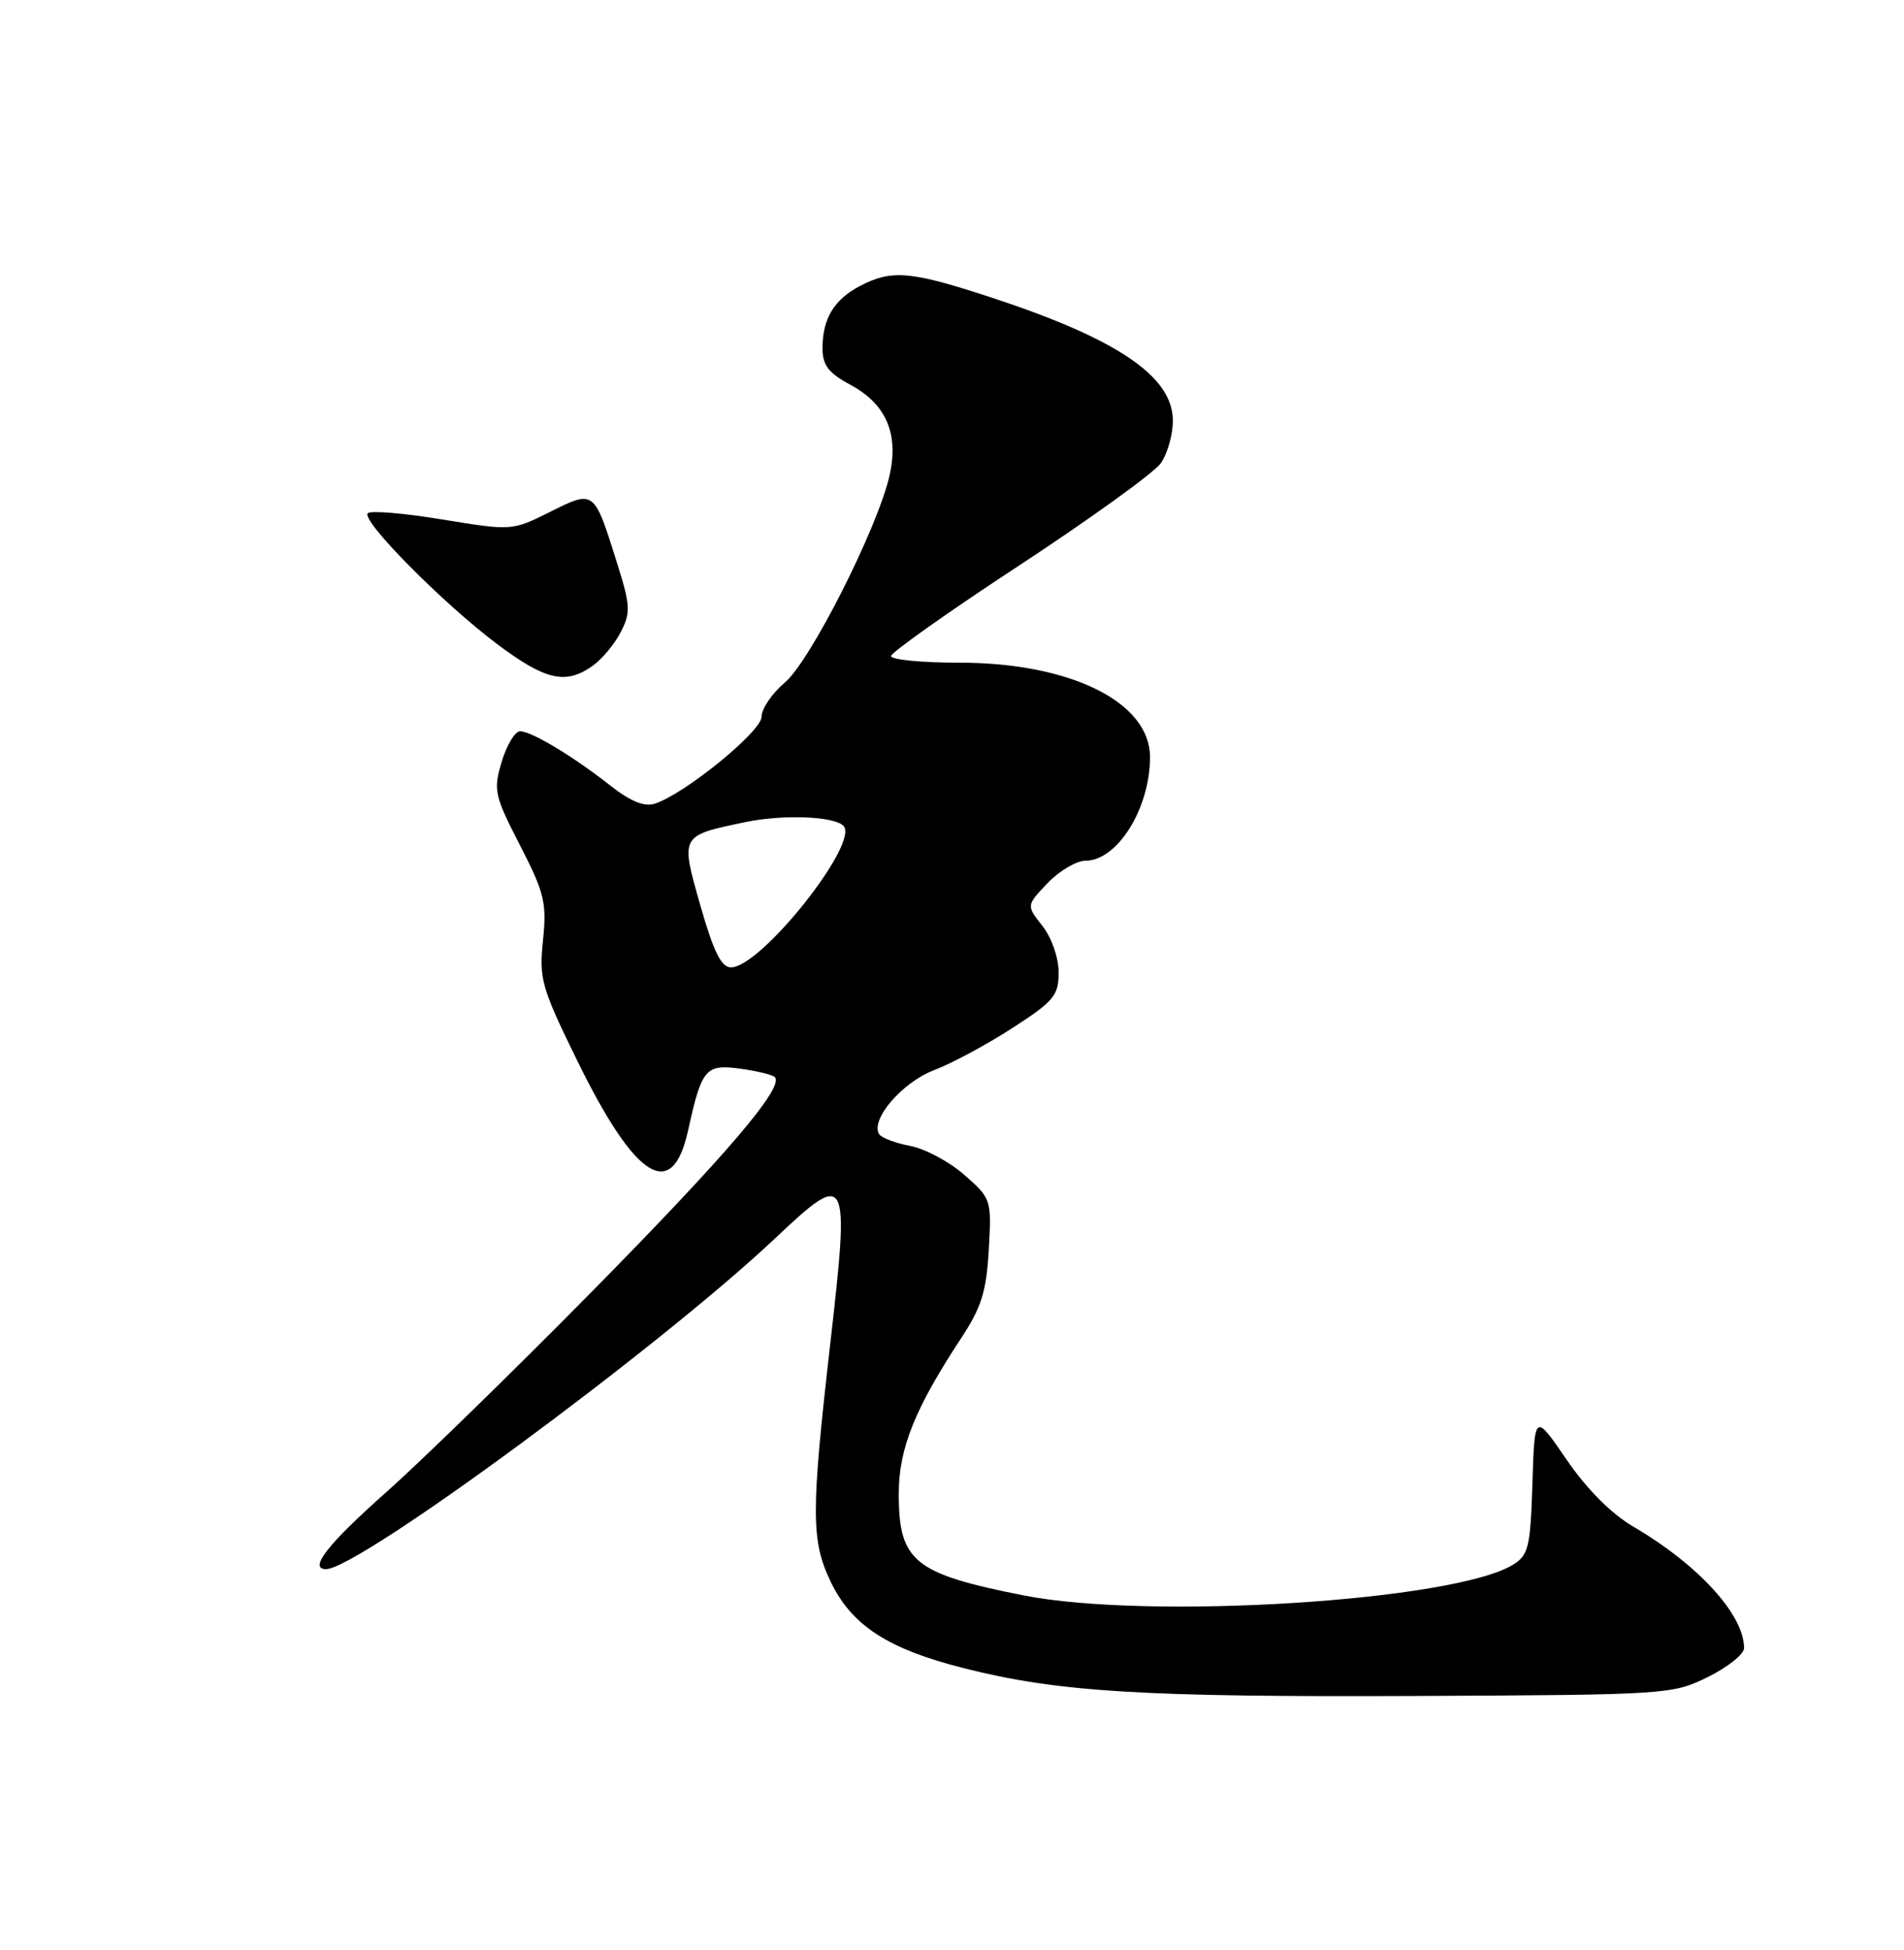 <?xml version="1.0" encoding="UTF-8" standalone="no"?>
<!DOCTYPE svg PUBLIC "-//W3C//DTD SVG 1.1//EN" "http://www.w3.org/Graphics/SVG/1.1/DTD/svg11.dtd" >
<svg xmlns="http://www.w3.org/2000/svg" xmlns:xlink="http://www.w3.org/1999/xlink" version="1.1" viewBox="0 0 250 256">
 <g >
 <path fill="currentColor"
d=" M 224.25 220.16 C 226.86 218.87 229.00 217.16 229.00 216.36 C 229.00 212.00 223.02 205.44 214.49 200.44 C 211.58 198.74 208.37 195.52 205.70 191.63 C 201.50 185.50 201.50 185.50 201.21 194.75 C 200.95 203.05 200.70 204.15 198.71 205.39 C 191.06 210.18 150.86 212.71 134.36 209.44 C 119.96 206.59 117.99 204.97 118.01 196.03 C 118.02 190.14 120.15 184.87 126.24 175.62 C 128.87 171.62 129.52 169.53 129.83 164.06 C 130.20 157.47 130.16 157.35 126.62 154.24 C 124.65 152.51 121.45 150.80 119.51 150.44 C 117.57 150.07 115.73 149.38 115.43 148.89 C 114.26 146.99 118.45 142.10 122.61 140.51 C 124.95 139.62 129.60 137.12 132.93 134.96 C 138.39 131.44 139.00 130.70 139.00 127.66 C 139.00 125.72 138.09 123.12 136.88 121.57 C 134.75 118.87 134.75 118.87 137.56 115.93 C 139.11 114.32 141.34 113.00 142.51 113.00 C 146.72 113.00 151.00 106.13 151.00 99.39 C 151.00 92.17 140.55 87.00 125.96 87.00 C 121.03 87.00 117.00 86.61 117.00 86.13 C 117.00 85.66 124.61 80.27 133.92 74.17 C 143.22 68.06 151.55 62.05 152.42 60.81 C 153.29 59.57 154.00 57.06 154.00 55.23 C 154.00 49.39 146.65 44.44 129.84 38.95 C 119.58 35.60 117.09 35.38 112.98 37.51 C 109.53 39.30 108.00 41.81 108.00 45.71 C 108.00 47.95 108.77 48.96 111.65 50.51 C 116.34 53.04 118.03 56.91 116.81 62.38 C 115.30 69.18 106.40 86.80 103.05 89.61 C 101.37 91.02 100.00 93.04 100.00 94.09 C 100.00 96.03 89.87 104.27 85.95 105.52 C 84.61 105.94 82.77 105.20 80.23 103.20 C 75.35 99.35 69.81 96.01 68.29 96.00 C 67.62 96.00 66.54 97.80 65.88 99.99 C 64.76 103.75 64.90 104.40 68.27 110.96 C 71.49 117.21 71.80 118.51 71.30 123.42 C 70.77 128.52 71.08 129.63 75.77 139.20 C 83.42 154.84 88.27 157.90 90.35 148.40 C 92.13 140.31 92.64 139.69 97.12 140.29 C 99.34 140.59 101.42 141.09 101.73 141.40 C 103.02 142.69 95.45 151.57 77.78 169.50 C 67.48 179.95 55.25 191.88 50.60 196.00 C 43.02 202.73 40.47 206.00 42.81 206.00 C 47.07 206.00 86.61 176.88 101.81 162.54 C 111.36 153.53 111.58 153.96 109.02 176.37 C 106.47 198.64 106.48 202.30 109.12 207.75 C 111.87 213.42 116.64 216.50 126.54 219.00 C 138.97 222.14 149.95 222.81 186.00 222.65 C 218.95 222.50 219.58 222.46 224.25 220.16 Z  M 77.78 87.44 C 79.01 86.58 80.68 84.59 81.49 83.01 C 82.84 80.41 82.79 79.54 80.99 73.82 C 77.99 64.27 78.04 64.30 72.21 67.21 C 67.22 69.69 67.22 69.69 58.09 68.20 C 53.07 67.37 48.66 67.00 48.29 67.38 C 47.36 68.31 58.23 79.29 65.36 84.62 C 71.64 89.31 74.26 89.91 77.78 87.44 Z  M 91.97 118.91 C 89.32 109.60 89.26 109.73 97.91 107.92 C 102.82 106.90 109.48 107.15 110.74 108.41 C 112.94 110.61 99.92 127.00 95.98 127.00 C 94.71 127.00 93.70 124.96 91.97 118.91 Z "/>
</g>
</svg>